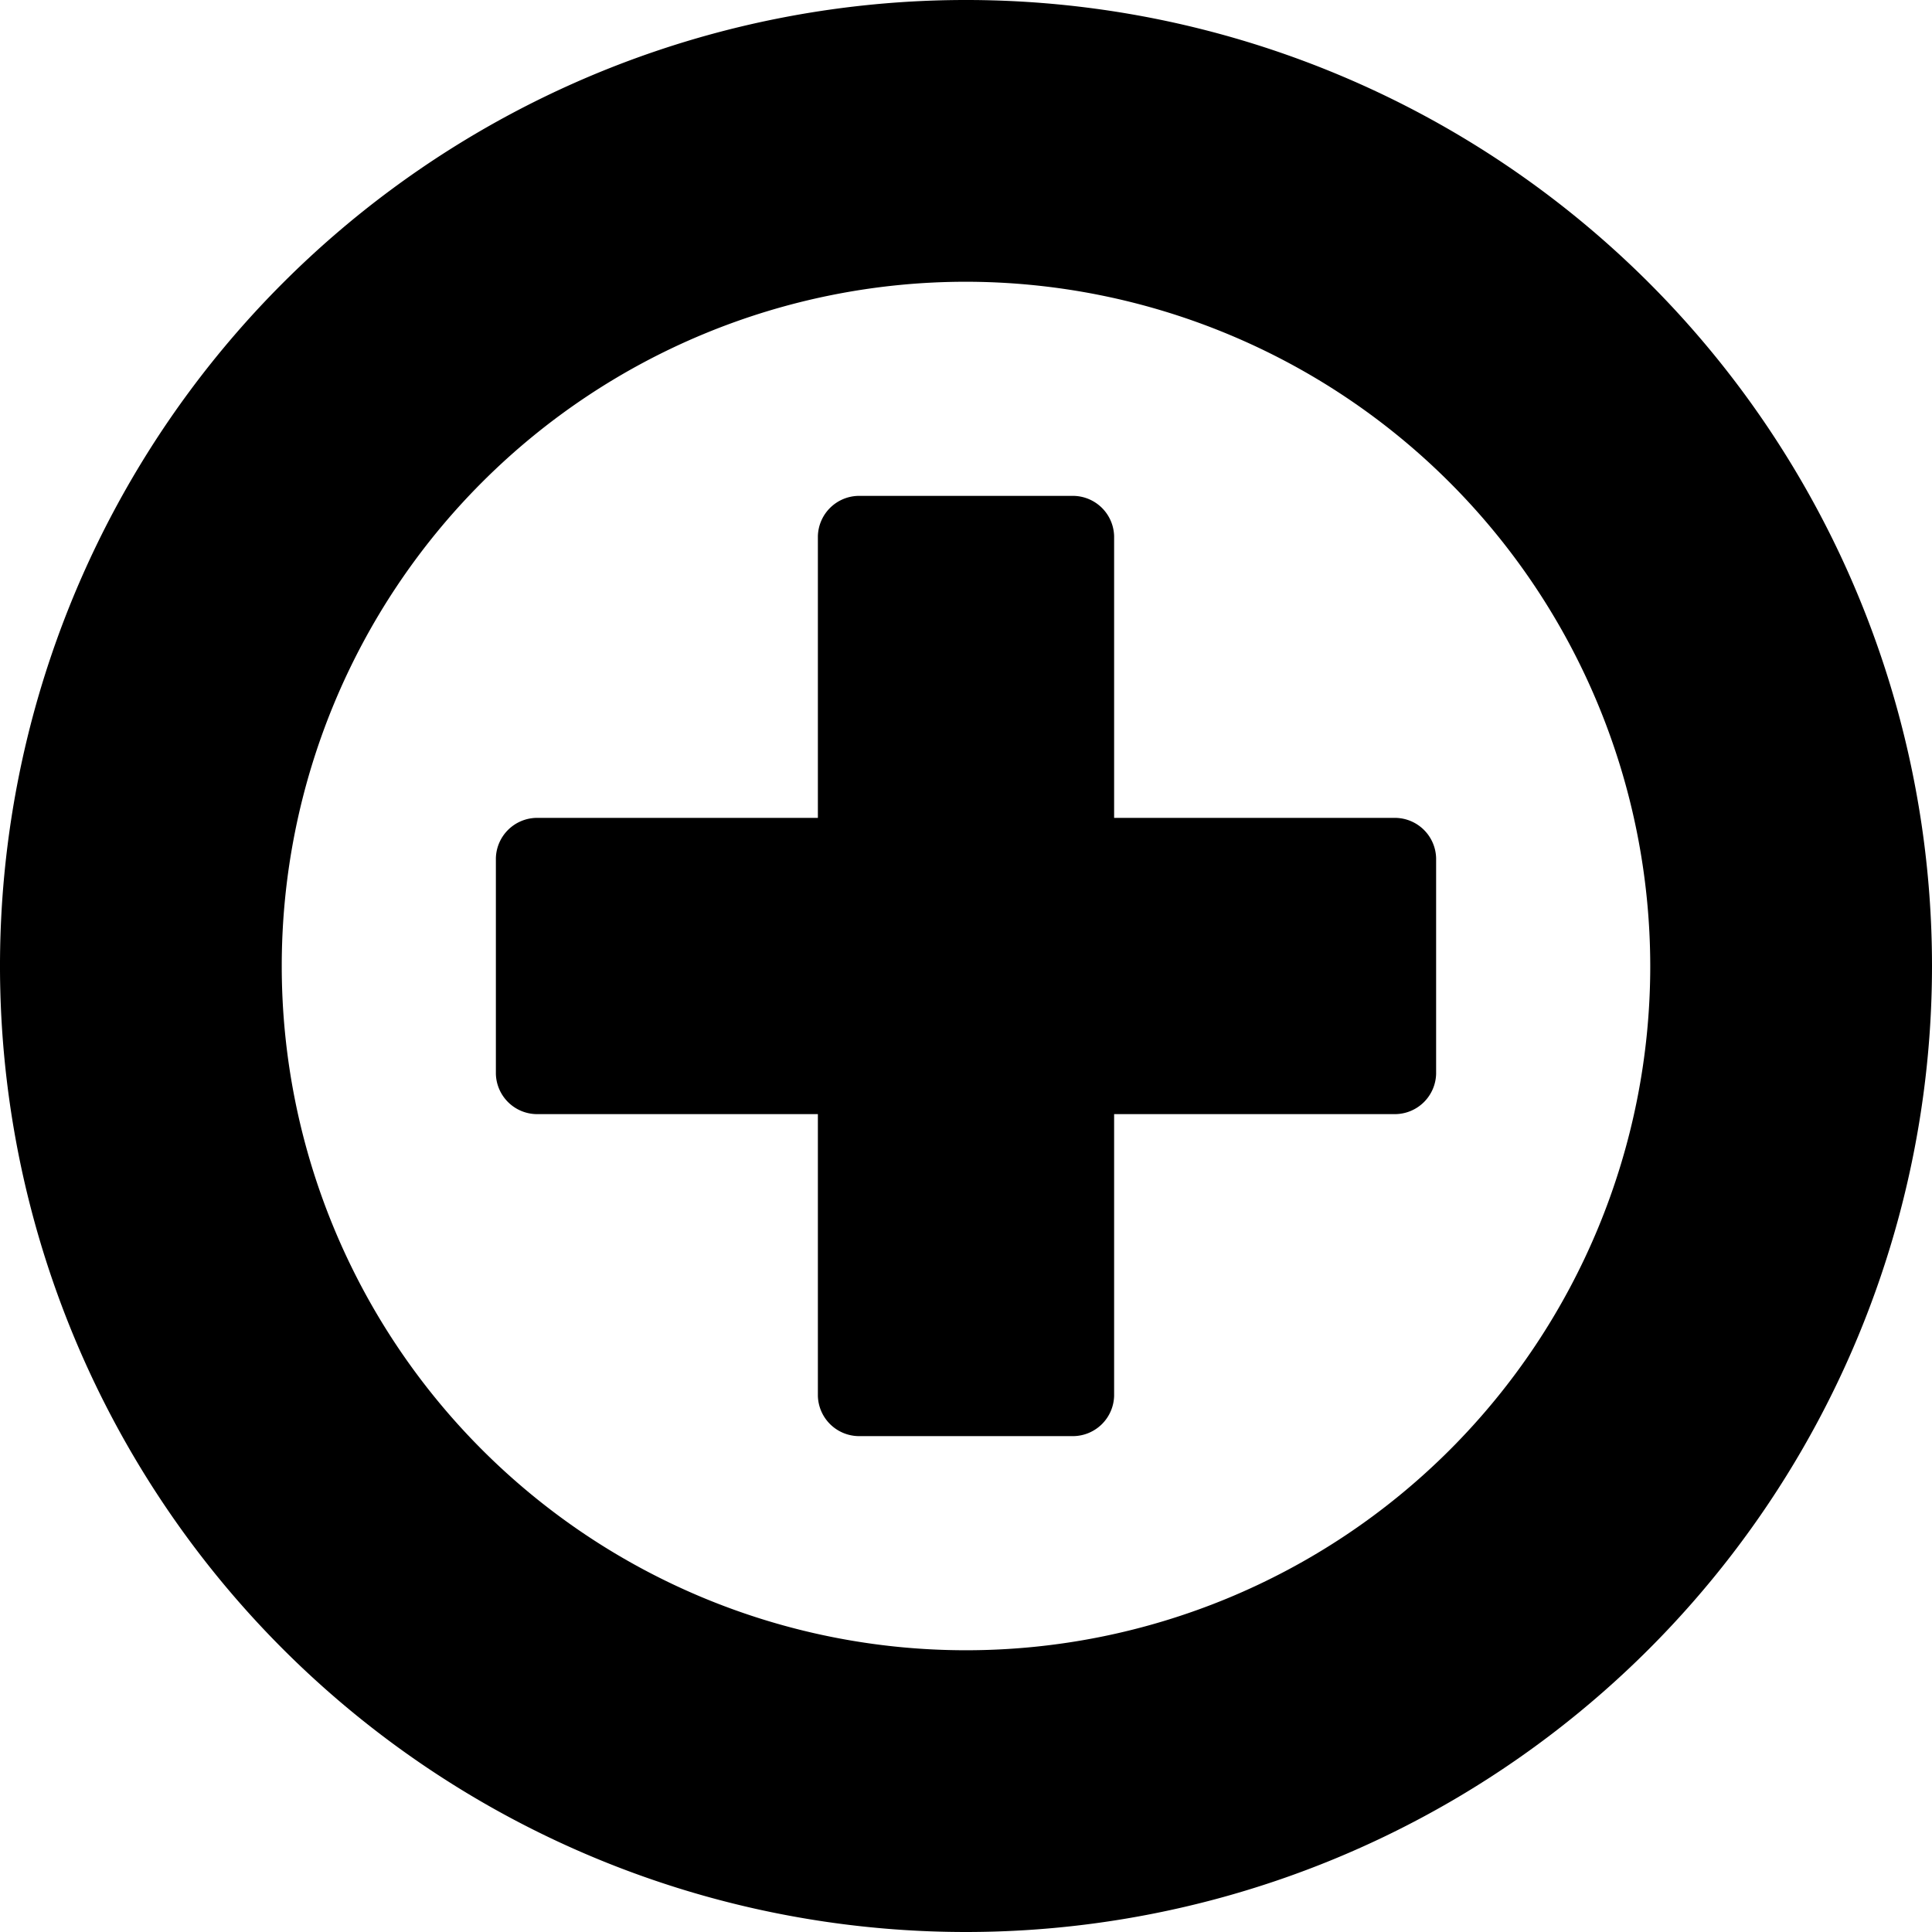 <svg xmlns="http://www.w3.org/2000/svg" width="300" height="300" viewBox="0 0 300 300">
  <defs>
    <style>
      .cls-1 {
        fill-rule: evenodd;
      }
    </style>
  </defs>
  <path id="plus" class="cls-1" d="M150,300A150,150,0,1,1,300,150,150.039,150.039,0,0,1,150,300Zm0-256.25A106.25,106.25,0,1,0,256.25,150,106.369,106.369,0,0,0,150,43.75ZM216.75,173H173v43.75a6.42,6.42,0,0,1-6.25,6.25h-33.5a6.42,6.42,0,0,1-6.25-6.25V173H83.25A6.42,6.42,0,0,1,77,166.75v-33.5A6.42,6.42,0,0,1,83.25,127H127V83.25A6.42,6.42,0,0,1,133.25,77h33.5A6.42,6.42,0,0,1,173,83.25V127h43.75a6.42,6.42,0,0,1,6.25,6.25v33.5A6.42,6.42,0,0,1,216.75,173Z"/>
</svg>
